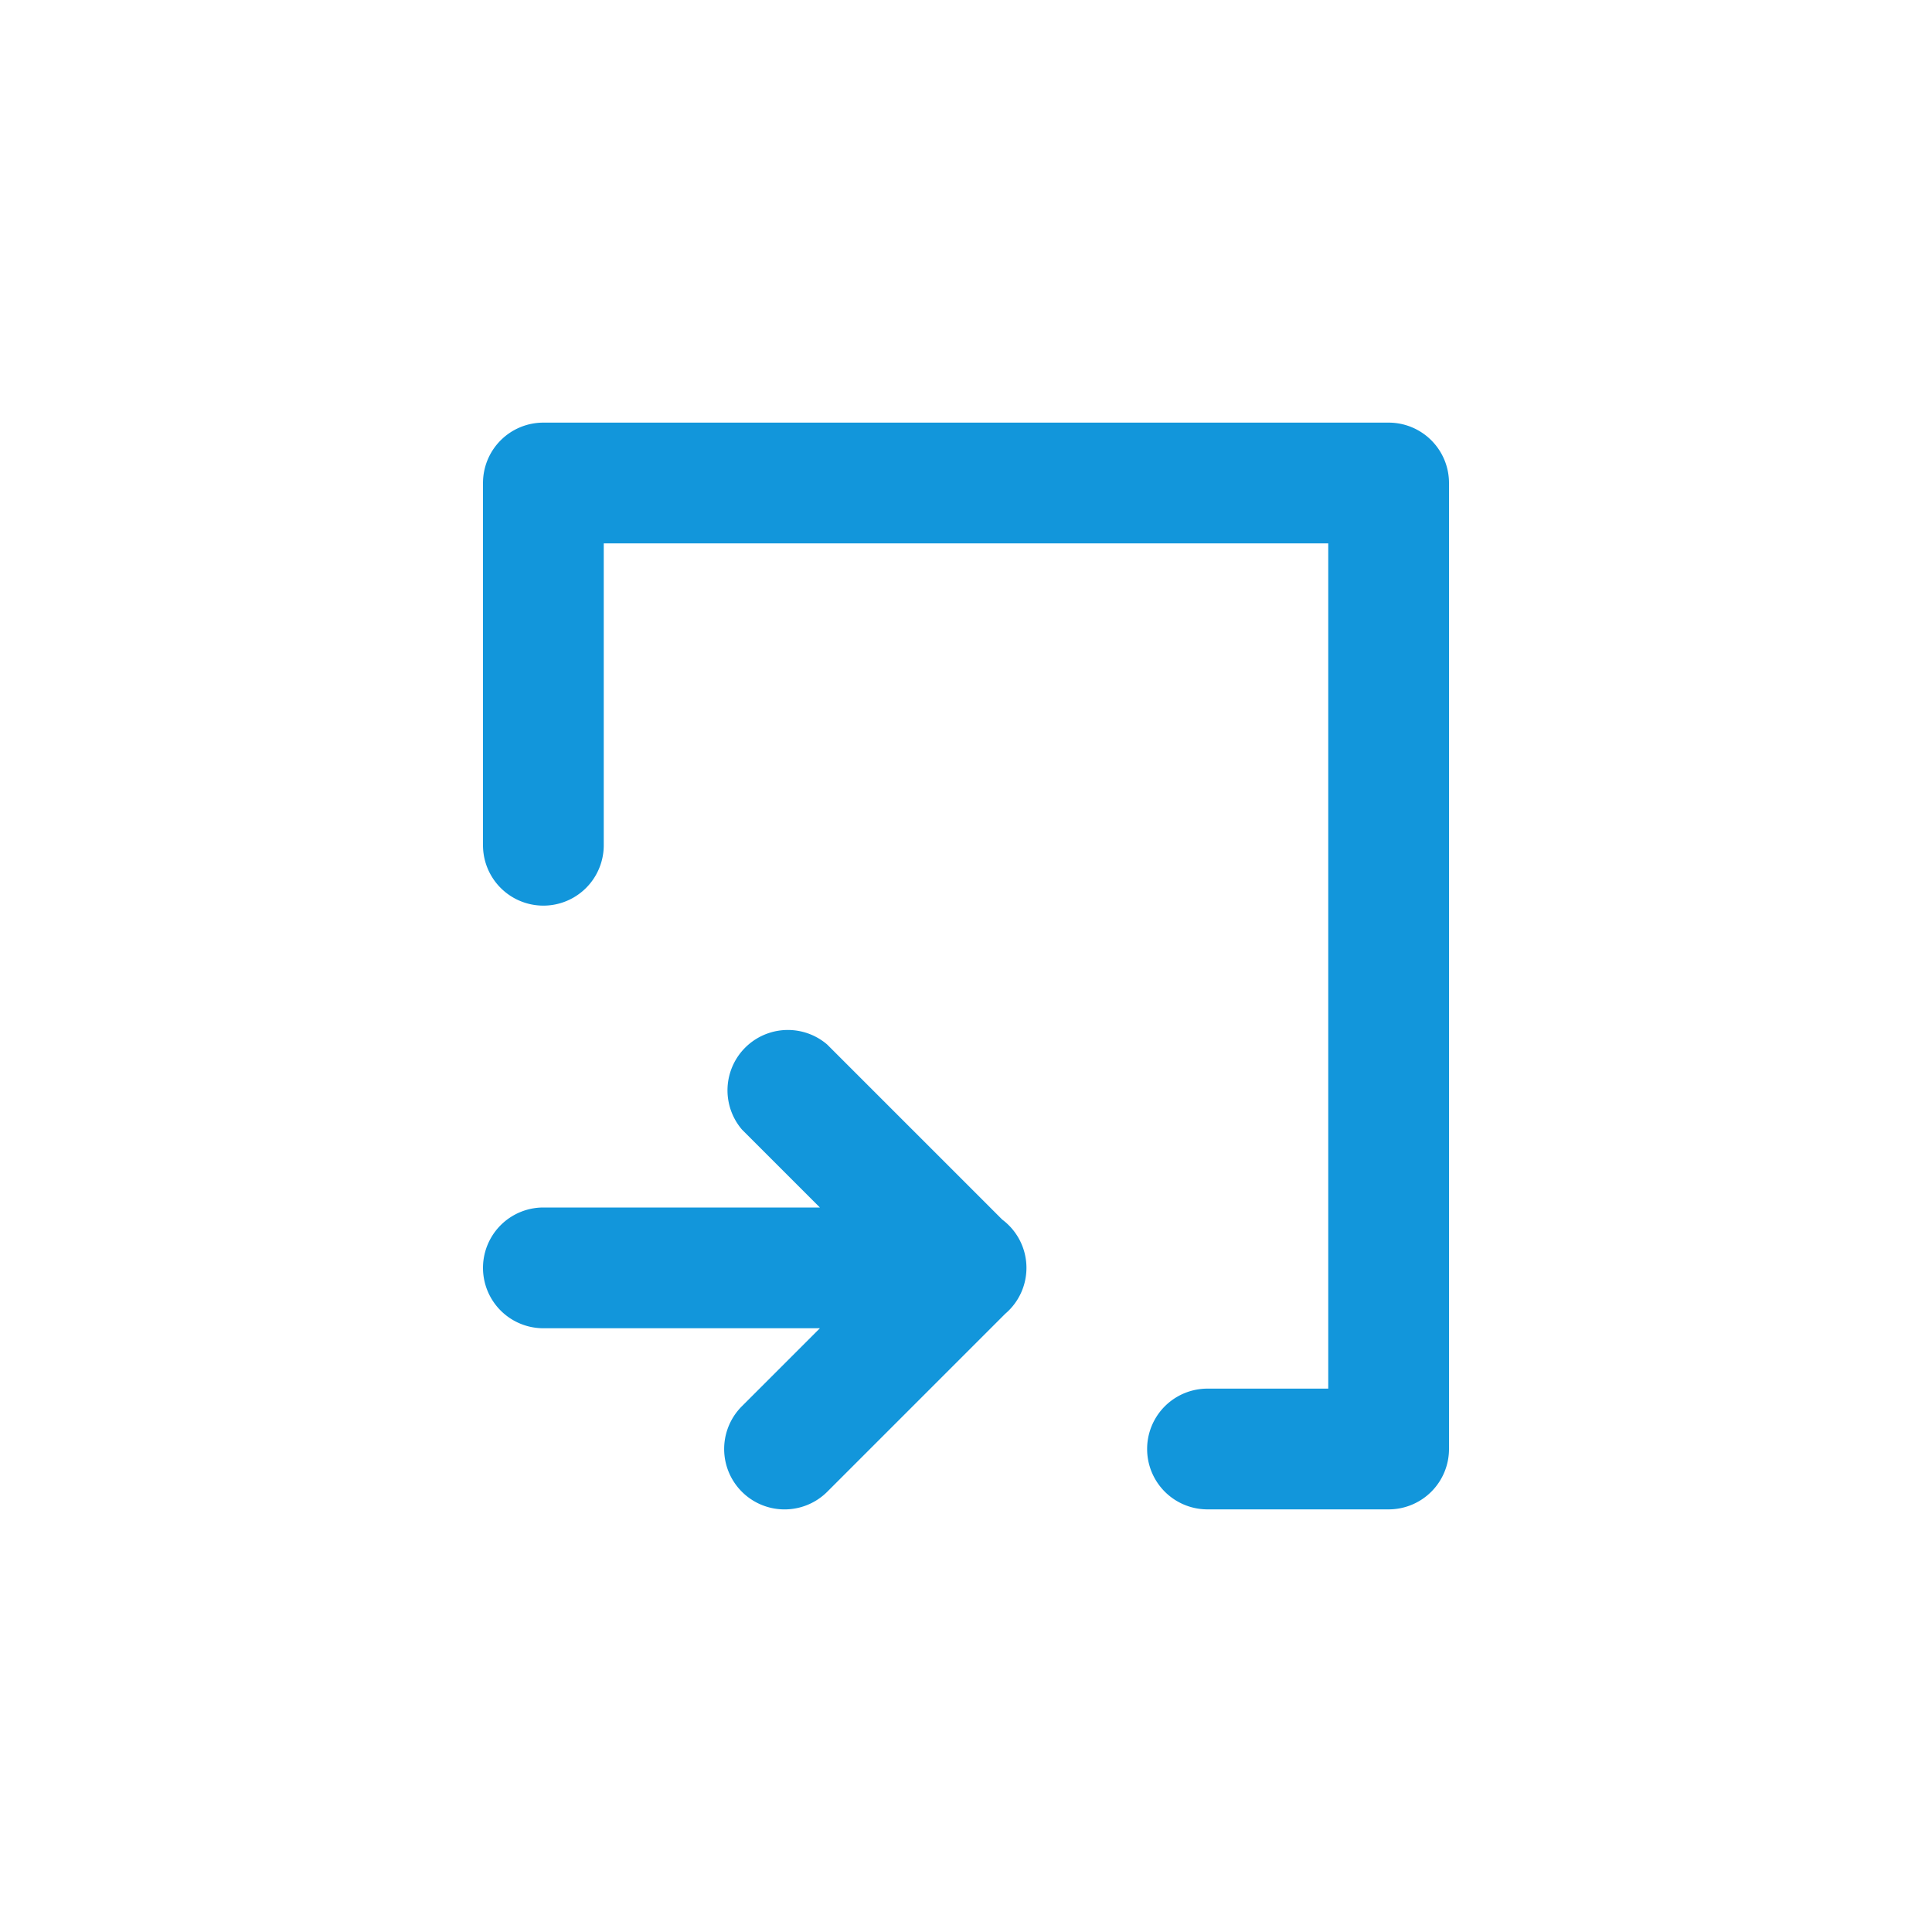 <?xml version="1.0" standalone="no"?><!DOCTYPE svg PUBLIC "-//W3C//DTD SVG 1.1//EN" "http://www.w3.org/Graphics/SVG/1.1/DTD/svg11.dtd"><svg t="1553066526365" class="icon" style="" viewBox="0 0 1024 1024" version="1.1" xmlns="http://www.w3.org/2000/svg" p-id="1238" xmlns:xlink="http://www.w3.org/1999/xlink" width="200" height="200"><defs><style type="text/css"></style></defs><path d="M434.56 704H288a32 32 0 0 1 0-64h146.56l-41.28-41.28a32 32 0 0 1 45.12-45.12l92.8 92.8a31.936 31.936 0 0 1 1.6 49.92l-94.4 94.4a32 32 0 0 1-45.12-45.44L434.56 704zM736 800h-96a32 32 0 0 1 0-64h64V288H320v160a32 32 0 1 1-64 0V256a32 32 0 0 1 32-32h448a32 32 0 0 1 32 32v512a32 32 0 0 1-32 32z" p-id="1239" fill="#1296db"></path></svg>